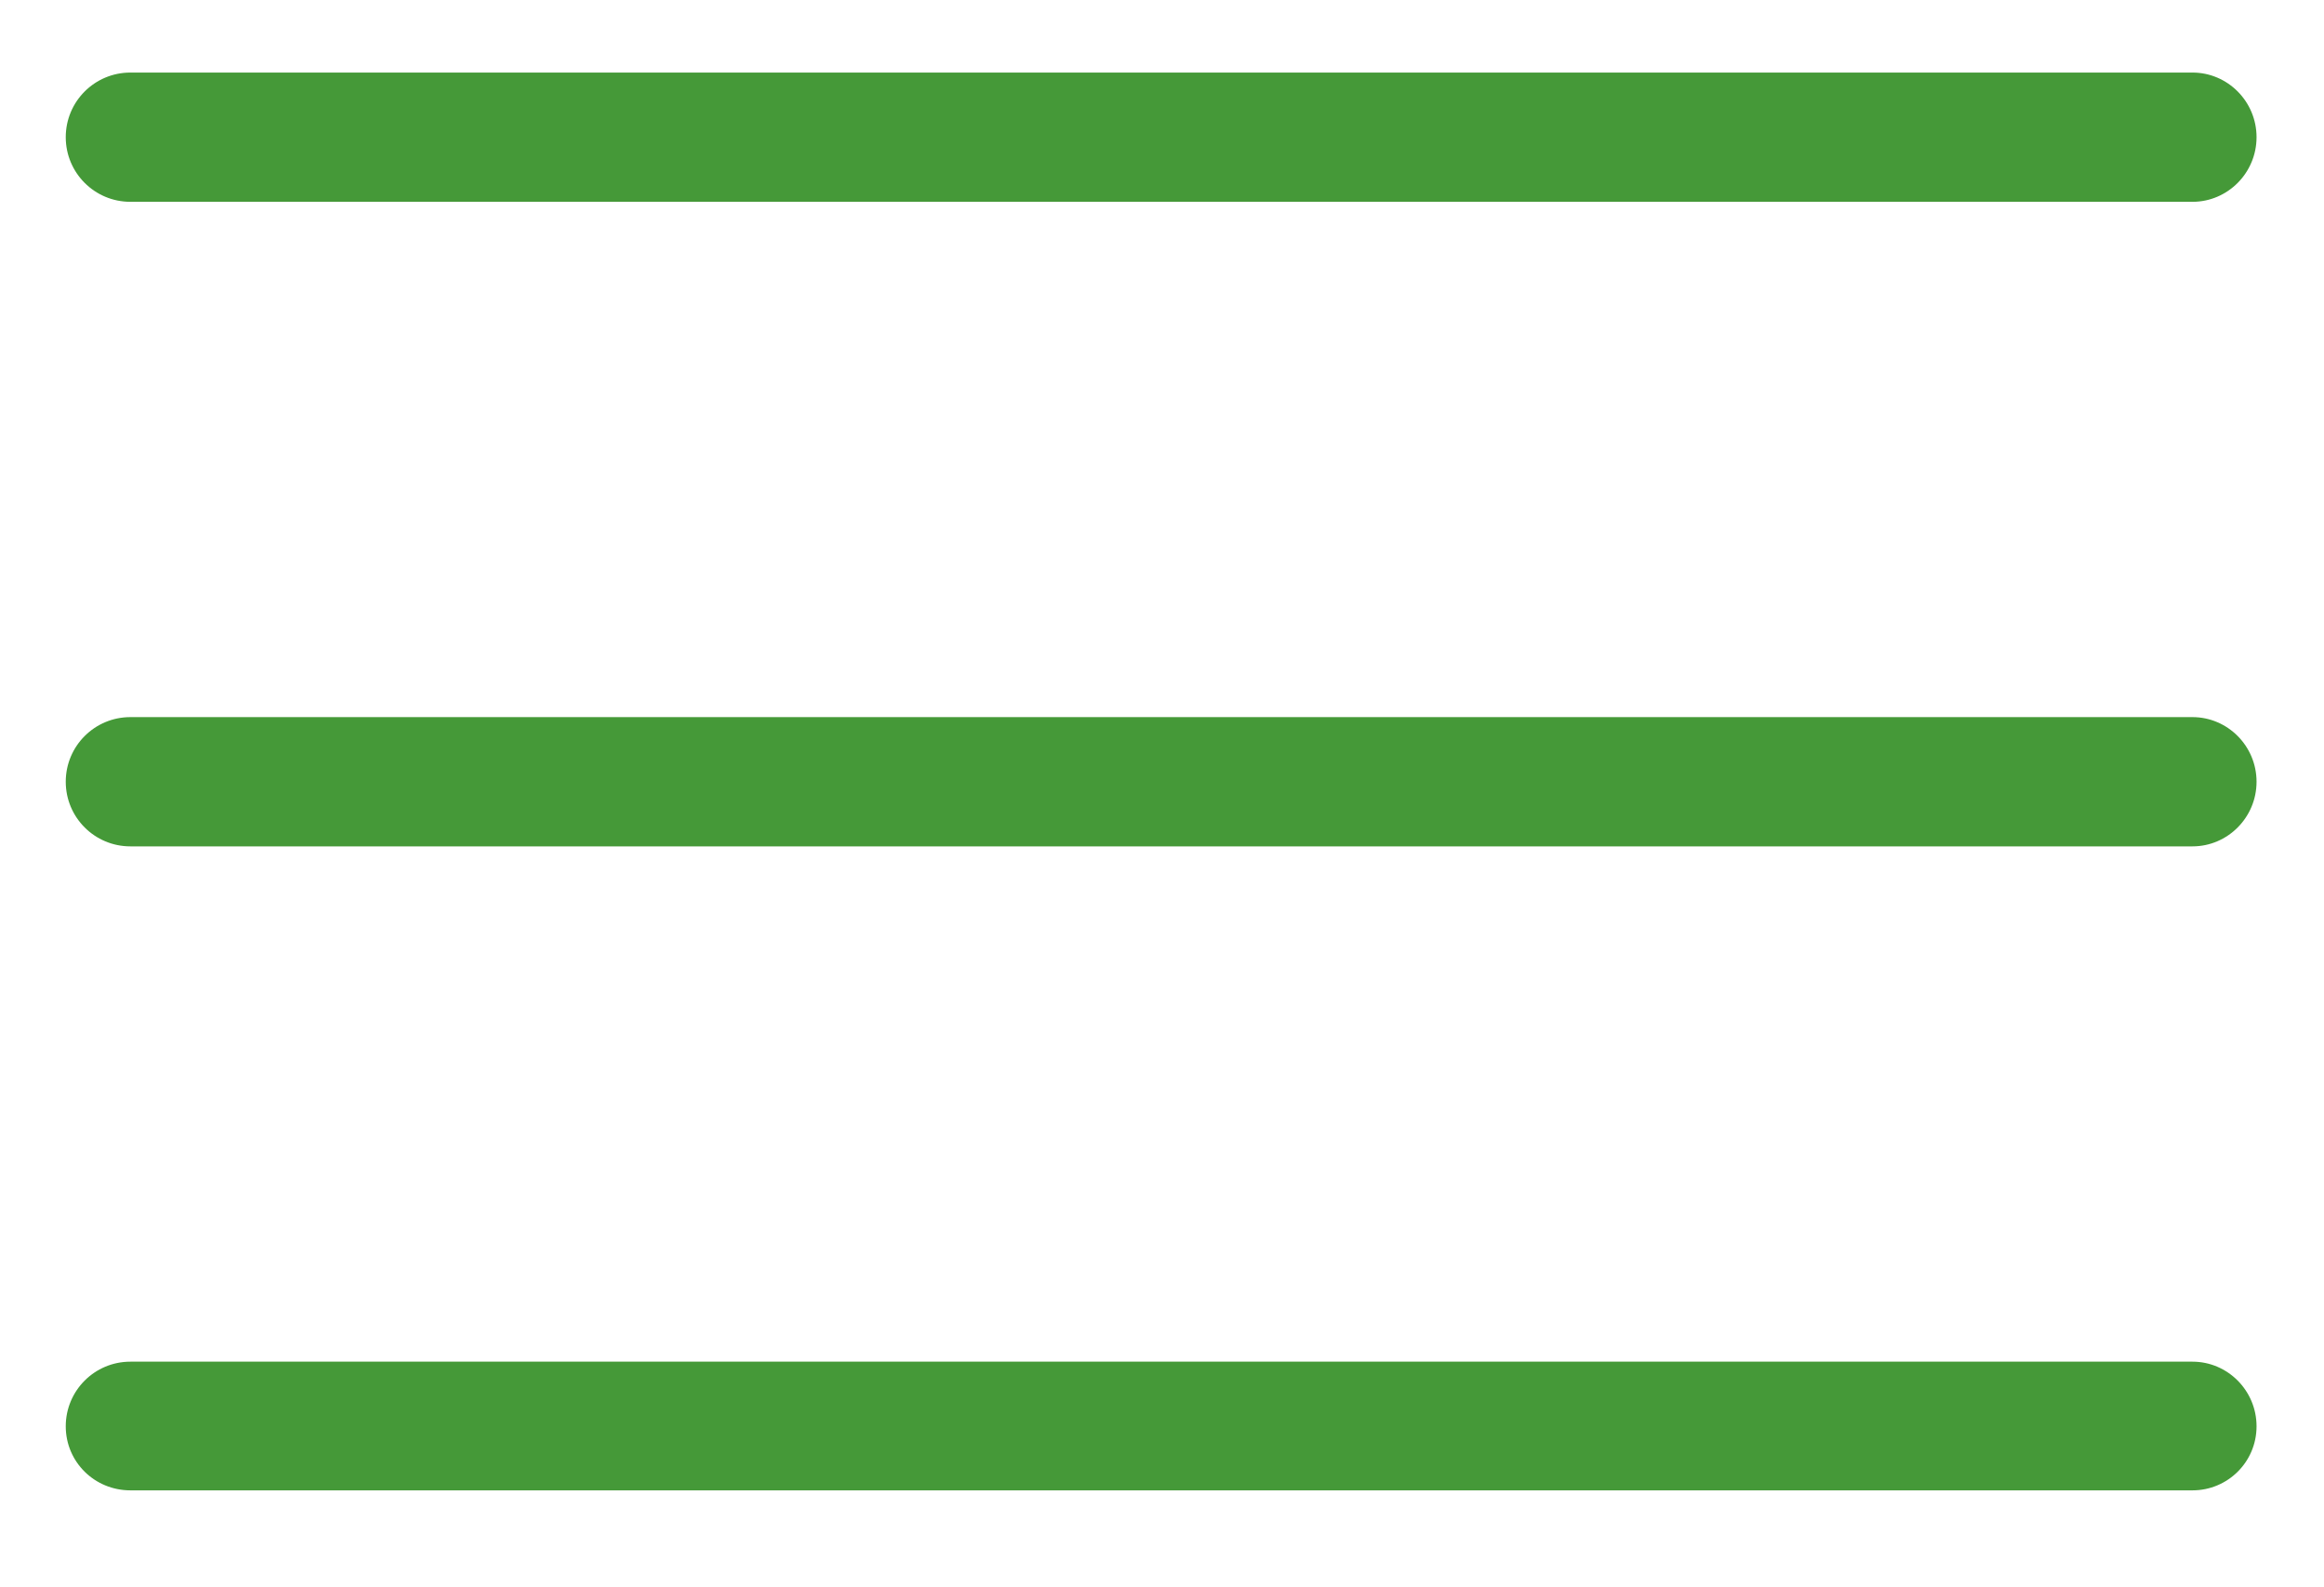 <svg xmlns="http://www.w3.org/2000/svg" viewBox="0 0 41 28" width="41" height="28">
	<style>
		tspan { white-space:pre }
		.shp0 { fill: #459938 } 
	</style>
	<g id="side menu">
		<path id="menu" class="shp0" d="M2.3 3.56L38.68 3.56C39.3 3.56 39.81 3.05 39.81 2.42C39.81 1.79 39.3 1.28 38.68 1.28L2.3 1.28C1.67 1.28 1.16 1.79 1.16 2.42C1.16 3.05 1.67 3.56 2.3 3.56ZM38.68 24.02L2.3 24.02C1.67 24.02 1.16 24.53 1.16 25.16C1.16 25.79 1.67 26.29 2.3 26.29L38.68 26.29C39.3 26.29 39.81 25.79 39.81 25.16C39.81 24.53 39.3 24.02 38.68 24.02ZM38.68 12.65L2.3 12.65C1.67 12.65 1.16 13.16 1.16 13.79C1.16 14.42 1.67 14.93 2.3 14.93L38.68 14.93C39.3 14.93 39.81 14.42 39.81 13.79C39.81 13.16 39.3 12.65 38.68 12.65Z" />
	</g>
</svg>
